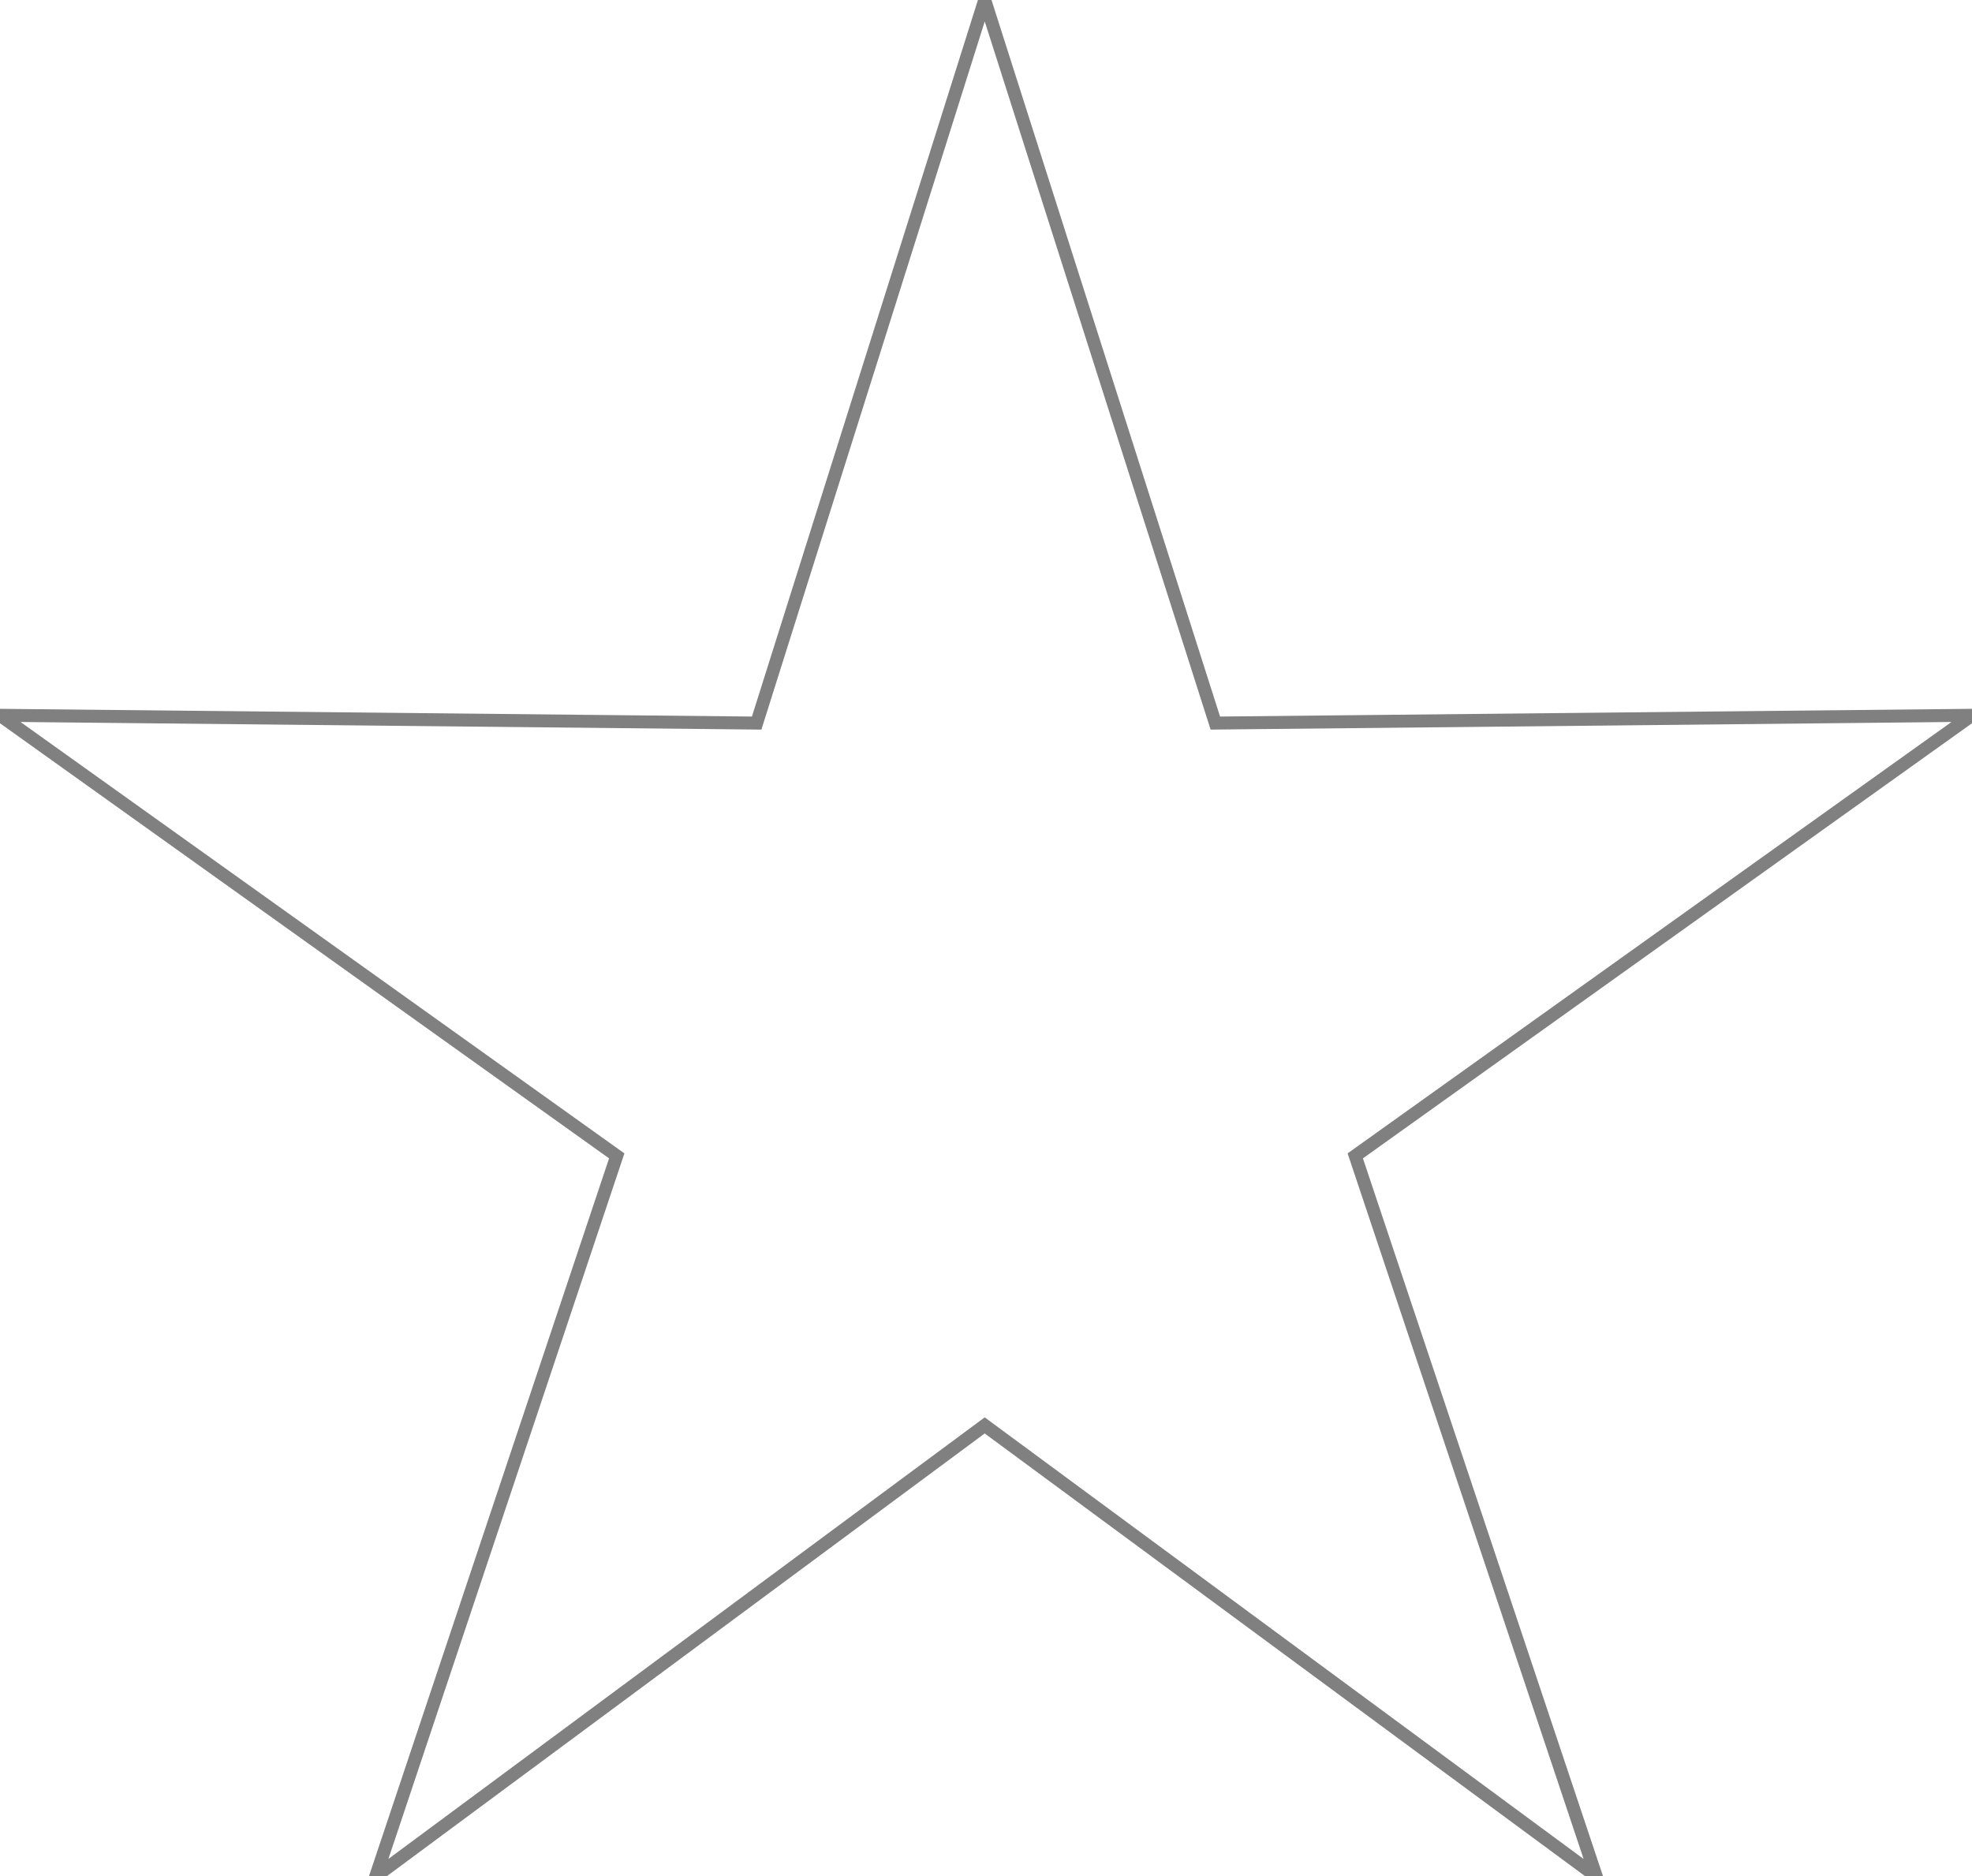 <?xml version="1.0" encoding="utf-8"?>
<!-- Generator: Adobe Illustrator 25.4.1, SVG Export Plug-In . SVG Version: 6.00 Build 0)  -->
<svg version="1.1" id="Layer_1" xmlns="http://www.w3.org/2000/svg" xmlns:xlink="http://www.w3.org/1999/xlink" x="0px" y="0px"
	 viewBox="0 0 76.1 72.4" style="enable-background:new 0 0 76.1 72.4;" xml:space="preserve">
<style type="text/css">
	.st0{fill:none;stroke:#808080;stroke-width:0.5;stroke-miterlimit:10;}
</style>
<polygon class="st0" points="38,0 46.9,27.9 76.1,27.6 52.3,44.6 61.6,72.4 38,55 14.5,72.4 23.8,44.6 0,27.6 29.2,27.9 "/>
</svg>
